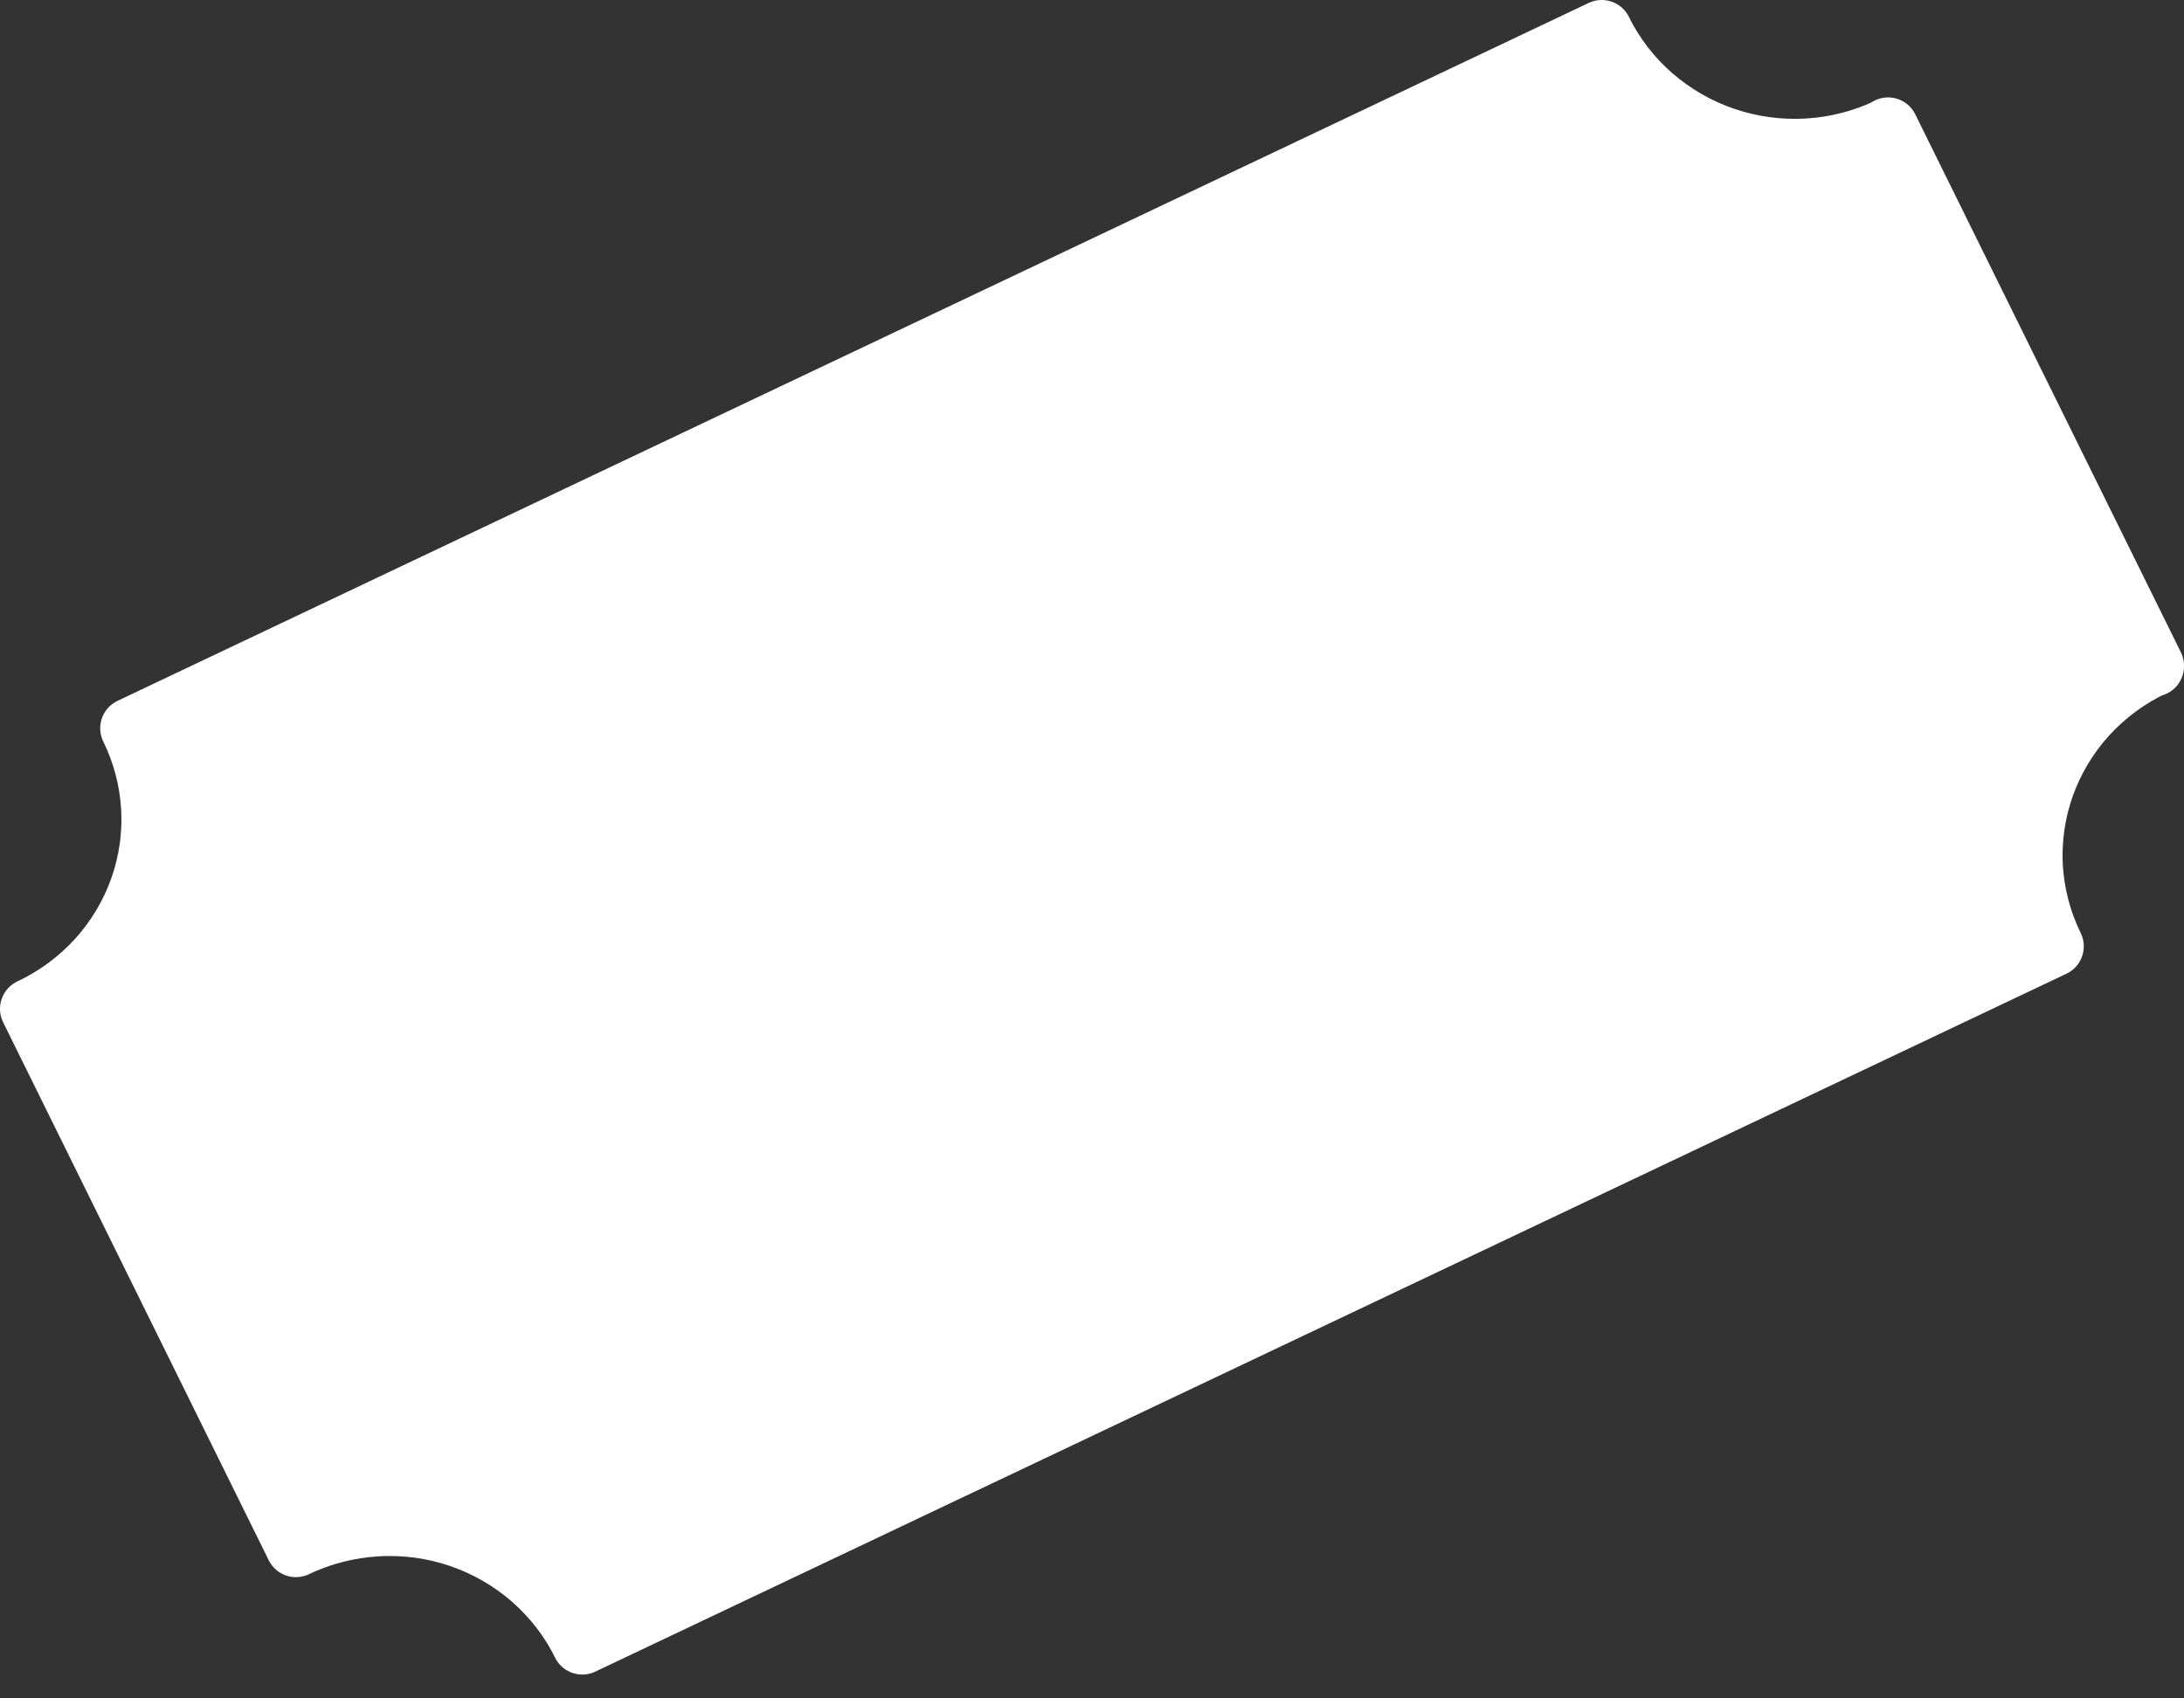 <svg width="36" height="28" viewBox="0 0 36 28" fill="none" xmlns="http://www.w3.org/2000/svg">
<rect x="0" y="0" width="36" height="28" fill="#333333" stroke="none"/>
<path d="M31.122 2.114L35.496 10.977C35.08 11.174 34.707 11.449 34.398 11.787C34.089 12.127 33.851 12.523 33.697 12.952C33.544 13.382 33.478 13.837 33.504 14.291C33.53 14.746 33.647 15.191 33.848 15.601L9.598 27.107C9.396 26.697 9.113 26.331 8.766 26.028C8.42 25.725 8.015 25.493 7.577 25.343C7.139 25.194 6.675 25.131 6.211 25.159C5.748 25.186 5.295 25.302 4.878 25.501L0.5 16.632C0.918 16.435 1.292 16.159 1.602 15.82C1.911 15.481 2.149 15.085 2.303 14.655C2.456 14.226 2.522 13.771 2.496 13.316C2.47 12.862 2.353 12.416 2.152 12.006L26.402 0.5C26.81 1.328 27.537 1.963 28.422 2.266C29.307 2.569 30.278 2.514 31.122 2.114Z" fill="white"/>
<path d="M35.5 10.984L31.122 2.114C30.278 2.514 29.307 2.569 28.422 2.266C27.537 1.963 26.81 1.328 26.402 0.5L2.152 12.006C2.353 12.416 2.47 12.862 2.496 13.316C2.522 13.771 2.456 14.226 2.303 14.655C2.149 15.085 1.911 15.481 1.602 15.82C1.292 16.159 0.918 16.435 0.5 16.632L4.878 25.501C5.295 25.302 5.748 25.186 6.211 25.159C6.675 25.131 7.139 25.194 7.577 25.343C8.015 25.493 8.42 25.725 8.766 26.028C9.113 26.331 9.396 26.697 9.598 27.107L33.848 15.601C33.647 15.191 33.53 14.746 33.504 14.291C33.478 13.837 33.544 13.382 33.697 12.952C33.851 12.523 34.089 12.127 34.398 11.787C34.708 11.448 35.082 11.172 35.5 10.975L31.122 2.106" stroke="white" stroke-linecap="round" stroke-linejoin="round"/>
</svg>
